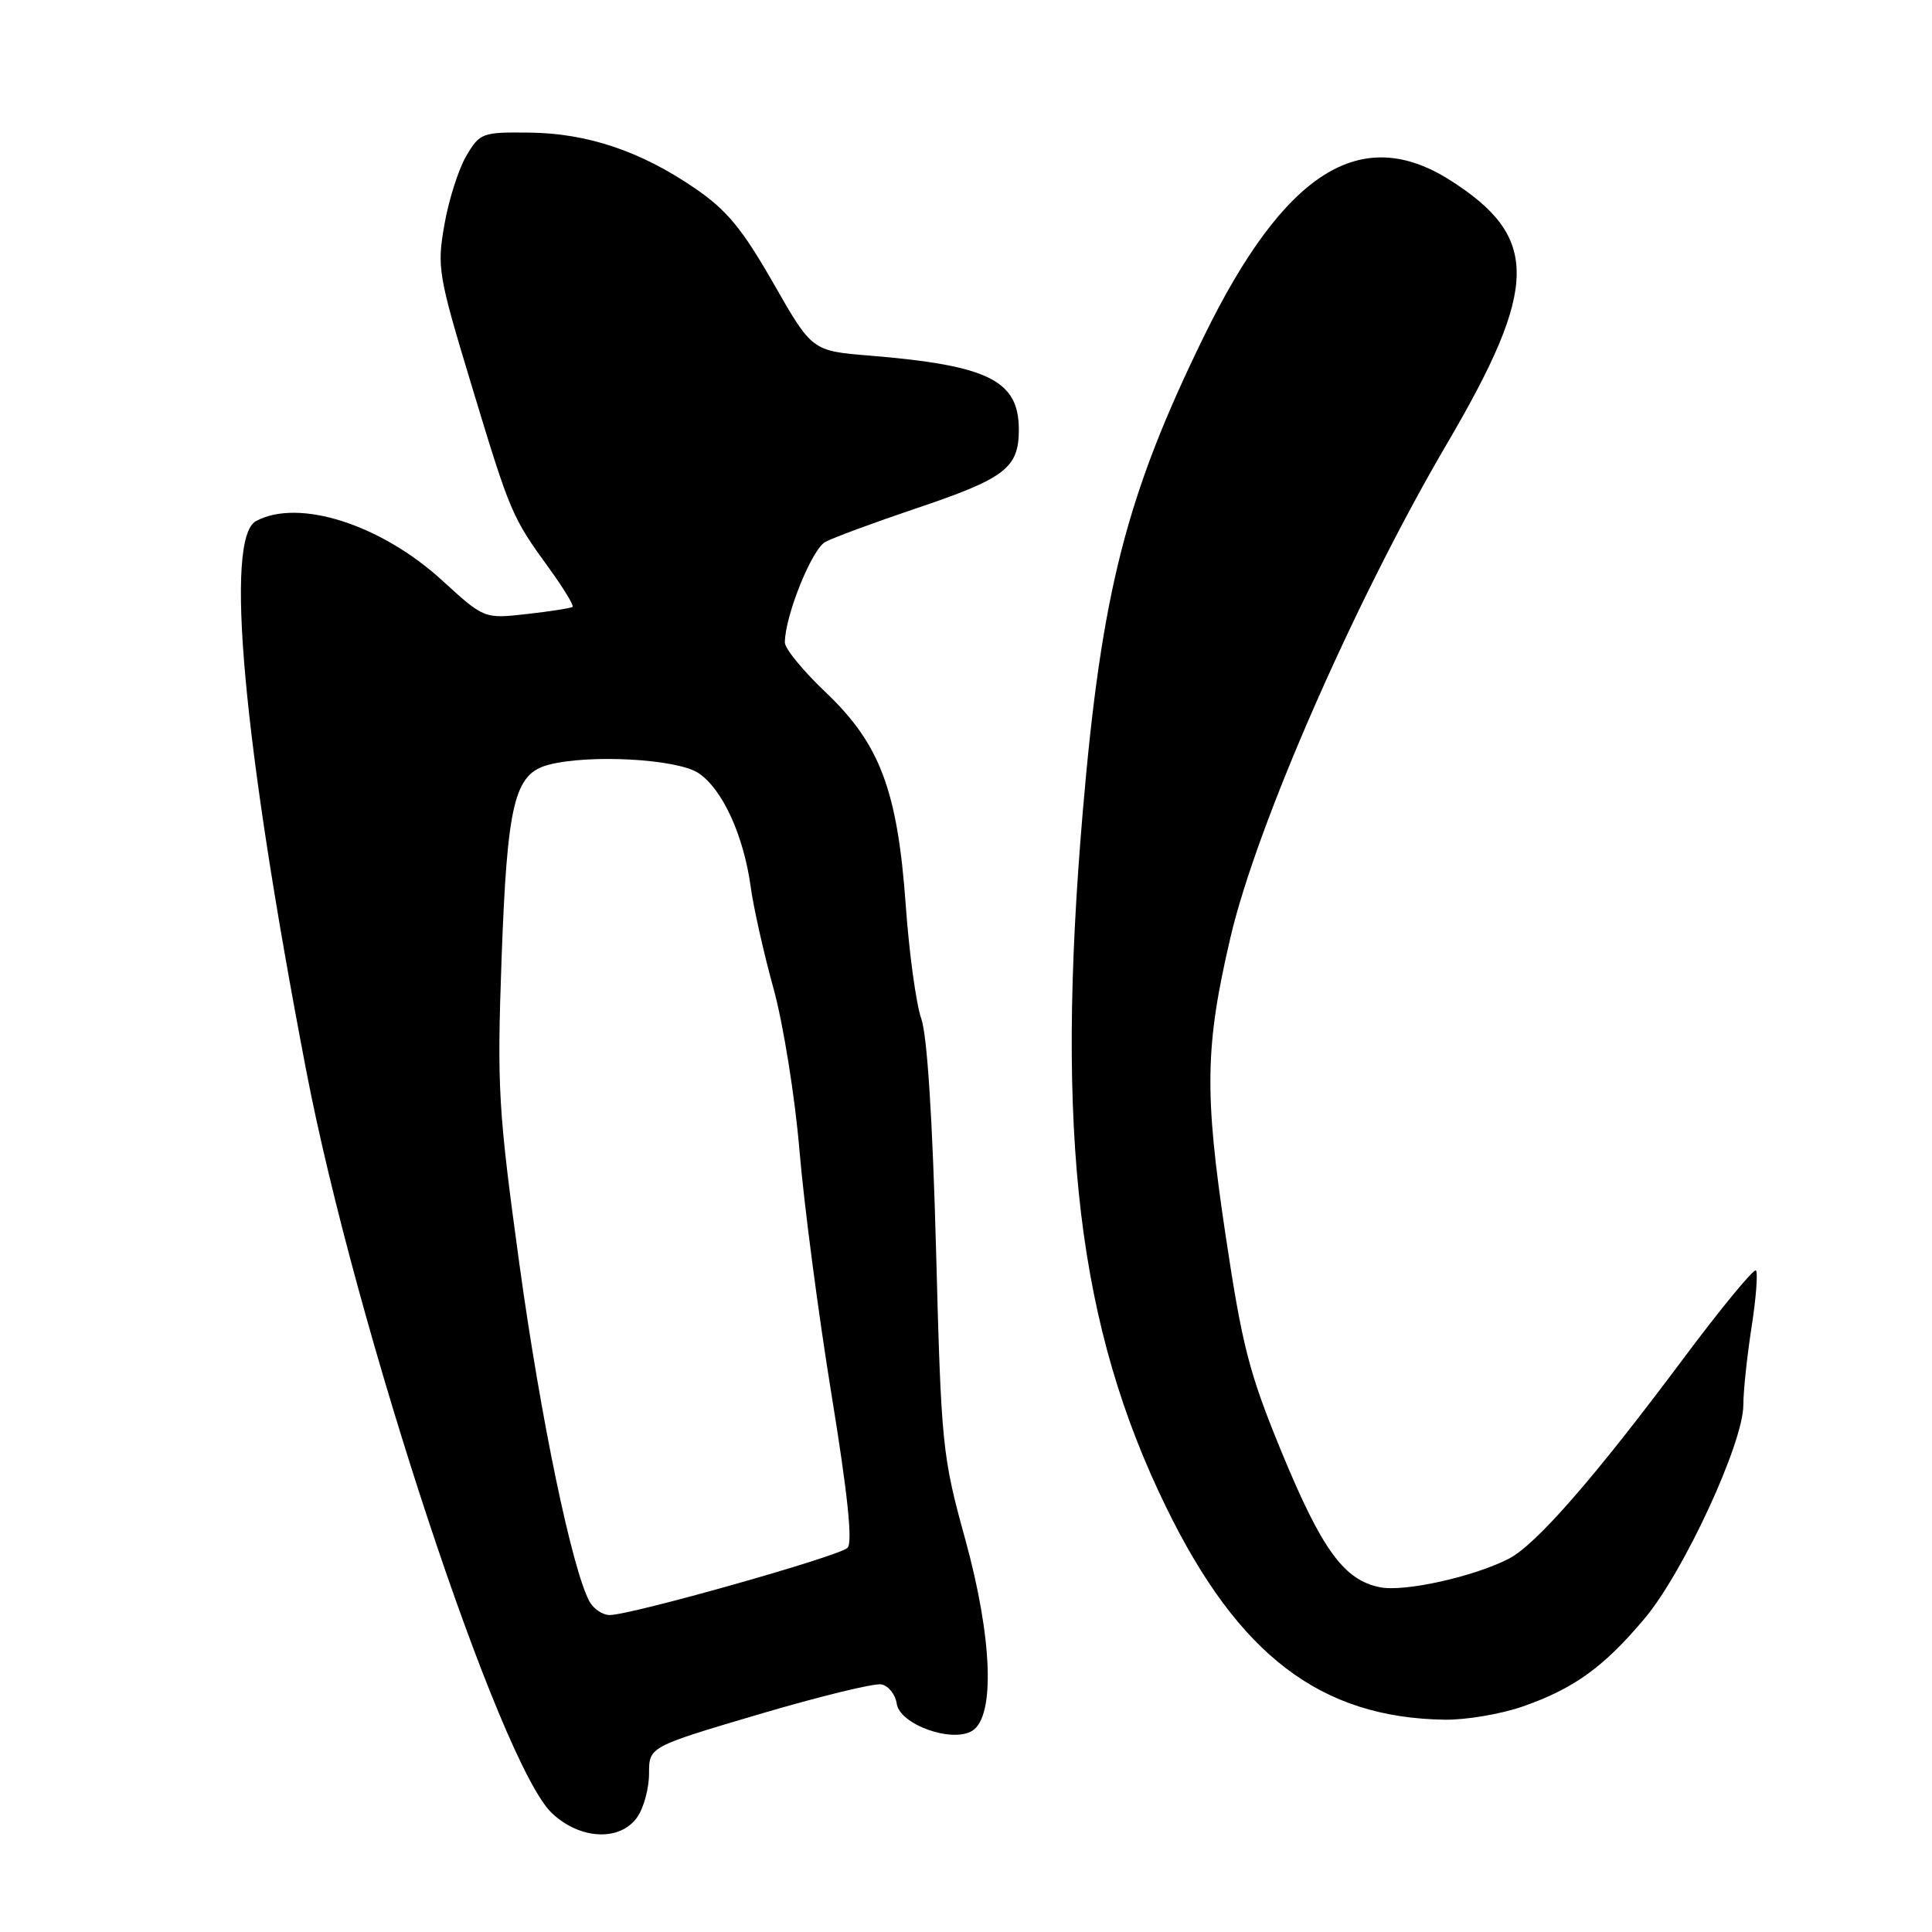 <?xml version="1.0" encoding="UTF-8" standalone="no"?>
<!DOCTYPE svg PUBLIC "-//W3C//DTD SVG 1.1//EN" "http://www.w3.org/Graphics/SVG/1.1/DTD/svg11.dtd" >
<svg xmlns="http://www.w3.org/2000/svg" xmlns:xlink="http://www.w3.org/1999/xlink" version="1.1" viewBox="0 0 256 256">
 <g >
 <path fill="currentColor"
d=" M 84.44 240.78 C 85.30 239.56 86.00 236.96 86.00 235.01 C 86.00 231.46 86.00 231.46 100.53 227.16 C 108.52 224.80 115.83 223.01 116.78 223.19 C 117.73 223.37 118.64 224.52 118.82 225.74 C 119.21 228.51 126.18 231.00 128.84 229.33 C 131.88 227.42 131.50 217.06 127.91 204.00 C 124.84 192.87 124.72 191.63 124.03 165.50 C 123.57 148.41 122.86 137.22 122.08 135.00 C 121.40 133.07 120.47 126.33 120.02 120.00 C 118.93 104.74 116.60 98.56 109.40 91.73 C 106.43 88.91 104.00 85.95 104.00 85.14 C 104.00 81.64 107.57 72.77 109.36 71.81 C 110.43 71.23 115.81 69.25 121.31 67.39 C 133.21 63.39 135.00 62.02 135.00 56.92 C 135.00 50.41 130.97 48.41 115.22 47.12 C 107.60 46.50 107.60 46.50 102.46 37.50 C 98.31 30.25 96.27 27.80 92.01 24.90 C 84.81 19.99 77.79 17.65 70.10 17.57 C 63.90 17.50 63.58 17.62 61.79 20.65 C 60.77 22.38 59.46 26.47 58.89 29.75 C 57.89 35.42 58.05 36.41 62.47 51.01 C 67.61 68.00 67.82 68.50 72.76 75.30 C 74.67 77.94 76.07 80.24 75.87 80.41 C 75.67 80.58 72.95 81.01 69.83 81.36 C 64.16 82.00 64.16 82.00 58.59 76.91 C 50.46 69.48 39.59 66.01 33.93 69.04 C 29.74 71.28 32.18 98.10 40.55 141.72 C 47.08 175.77 66.25 233.73 73.13 240.25 C 76.86 243.78 82.17 244.03 84.44 240.78 Z  M 201.68 226.15 C 208.55 223.77 212.57 220.86 218.00 214.36 C 223.15 208.18 231.00 191.18 231.00 186.19 C 231.00 184.37 231.49 179.72 232.09 175.86 C 232.69 172.00 232.95 168.62 232.67 168.34 C 232.39 168.06 228.01 173.38 222.95 180.16 C 211.24 195.85 203.54 204.67 199.94 206.53 C 195.31 208.92 186.10 210.97 182.86 210.32 C 178.09 209.37 175.17 205.36 169.86 192.50 C 165.51 181.94 164.61 178.46 162.37 163.50 C 159.57 144.76 159.67 138.64 163.05 124.18 C 166.53 109.29 179.61 79.46 191.71 58.83 C 203.95 37.97 204.02 31.41 192.12 23.86 C 180.30 16.37 170.21 22.77 159.56 44.50 C 149.23 65.61 145.95 78.44 143.48 107.48 C 139.81 150.48 142.84 175.78 154.51 199.69 C 164.11 219.36 174.99 227.64 191.50 227.87 C 194.25 227.90 198.83 227.13 201.68 226.15 Z  M 78.10 212.19 C 75.77 207.83 71.63 187.91 68.83 167.55 C 66.02 147.08 65.85 144.18 66.46 127.07 C 67.21 106.44 68.15 102.52 72.68 101.34 C 78.10 99.92 89.67 100.56 92.52 102.42 C 95.70 104.51 98.52 110.62 99.47 117.50 C 99.84 120.25 101.21 126.33 102.50 131.00 C 103.79 135.68 105.34 145.35 105.94 152.50 C 106.54 159.65 108.45 174.18 110.18 184.79 C 112.33 197.98 113.00 204.40 112.30 205.10 C 111.19 206.21 83.62 214.00 80.79 214.00 C 79.84 214.00 78.63 213.18 78.10 212.19 Z "/>
</g>
</svg>